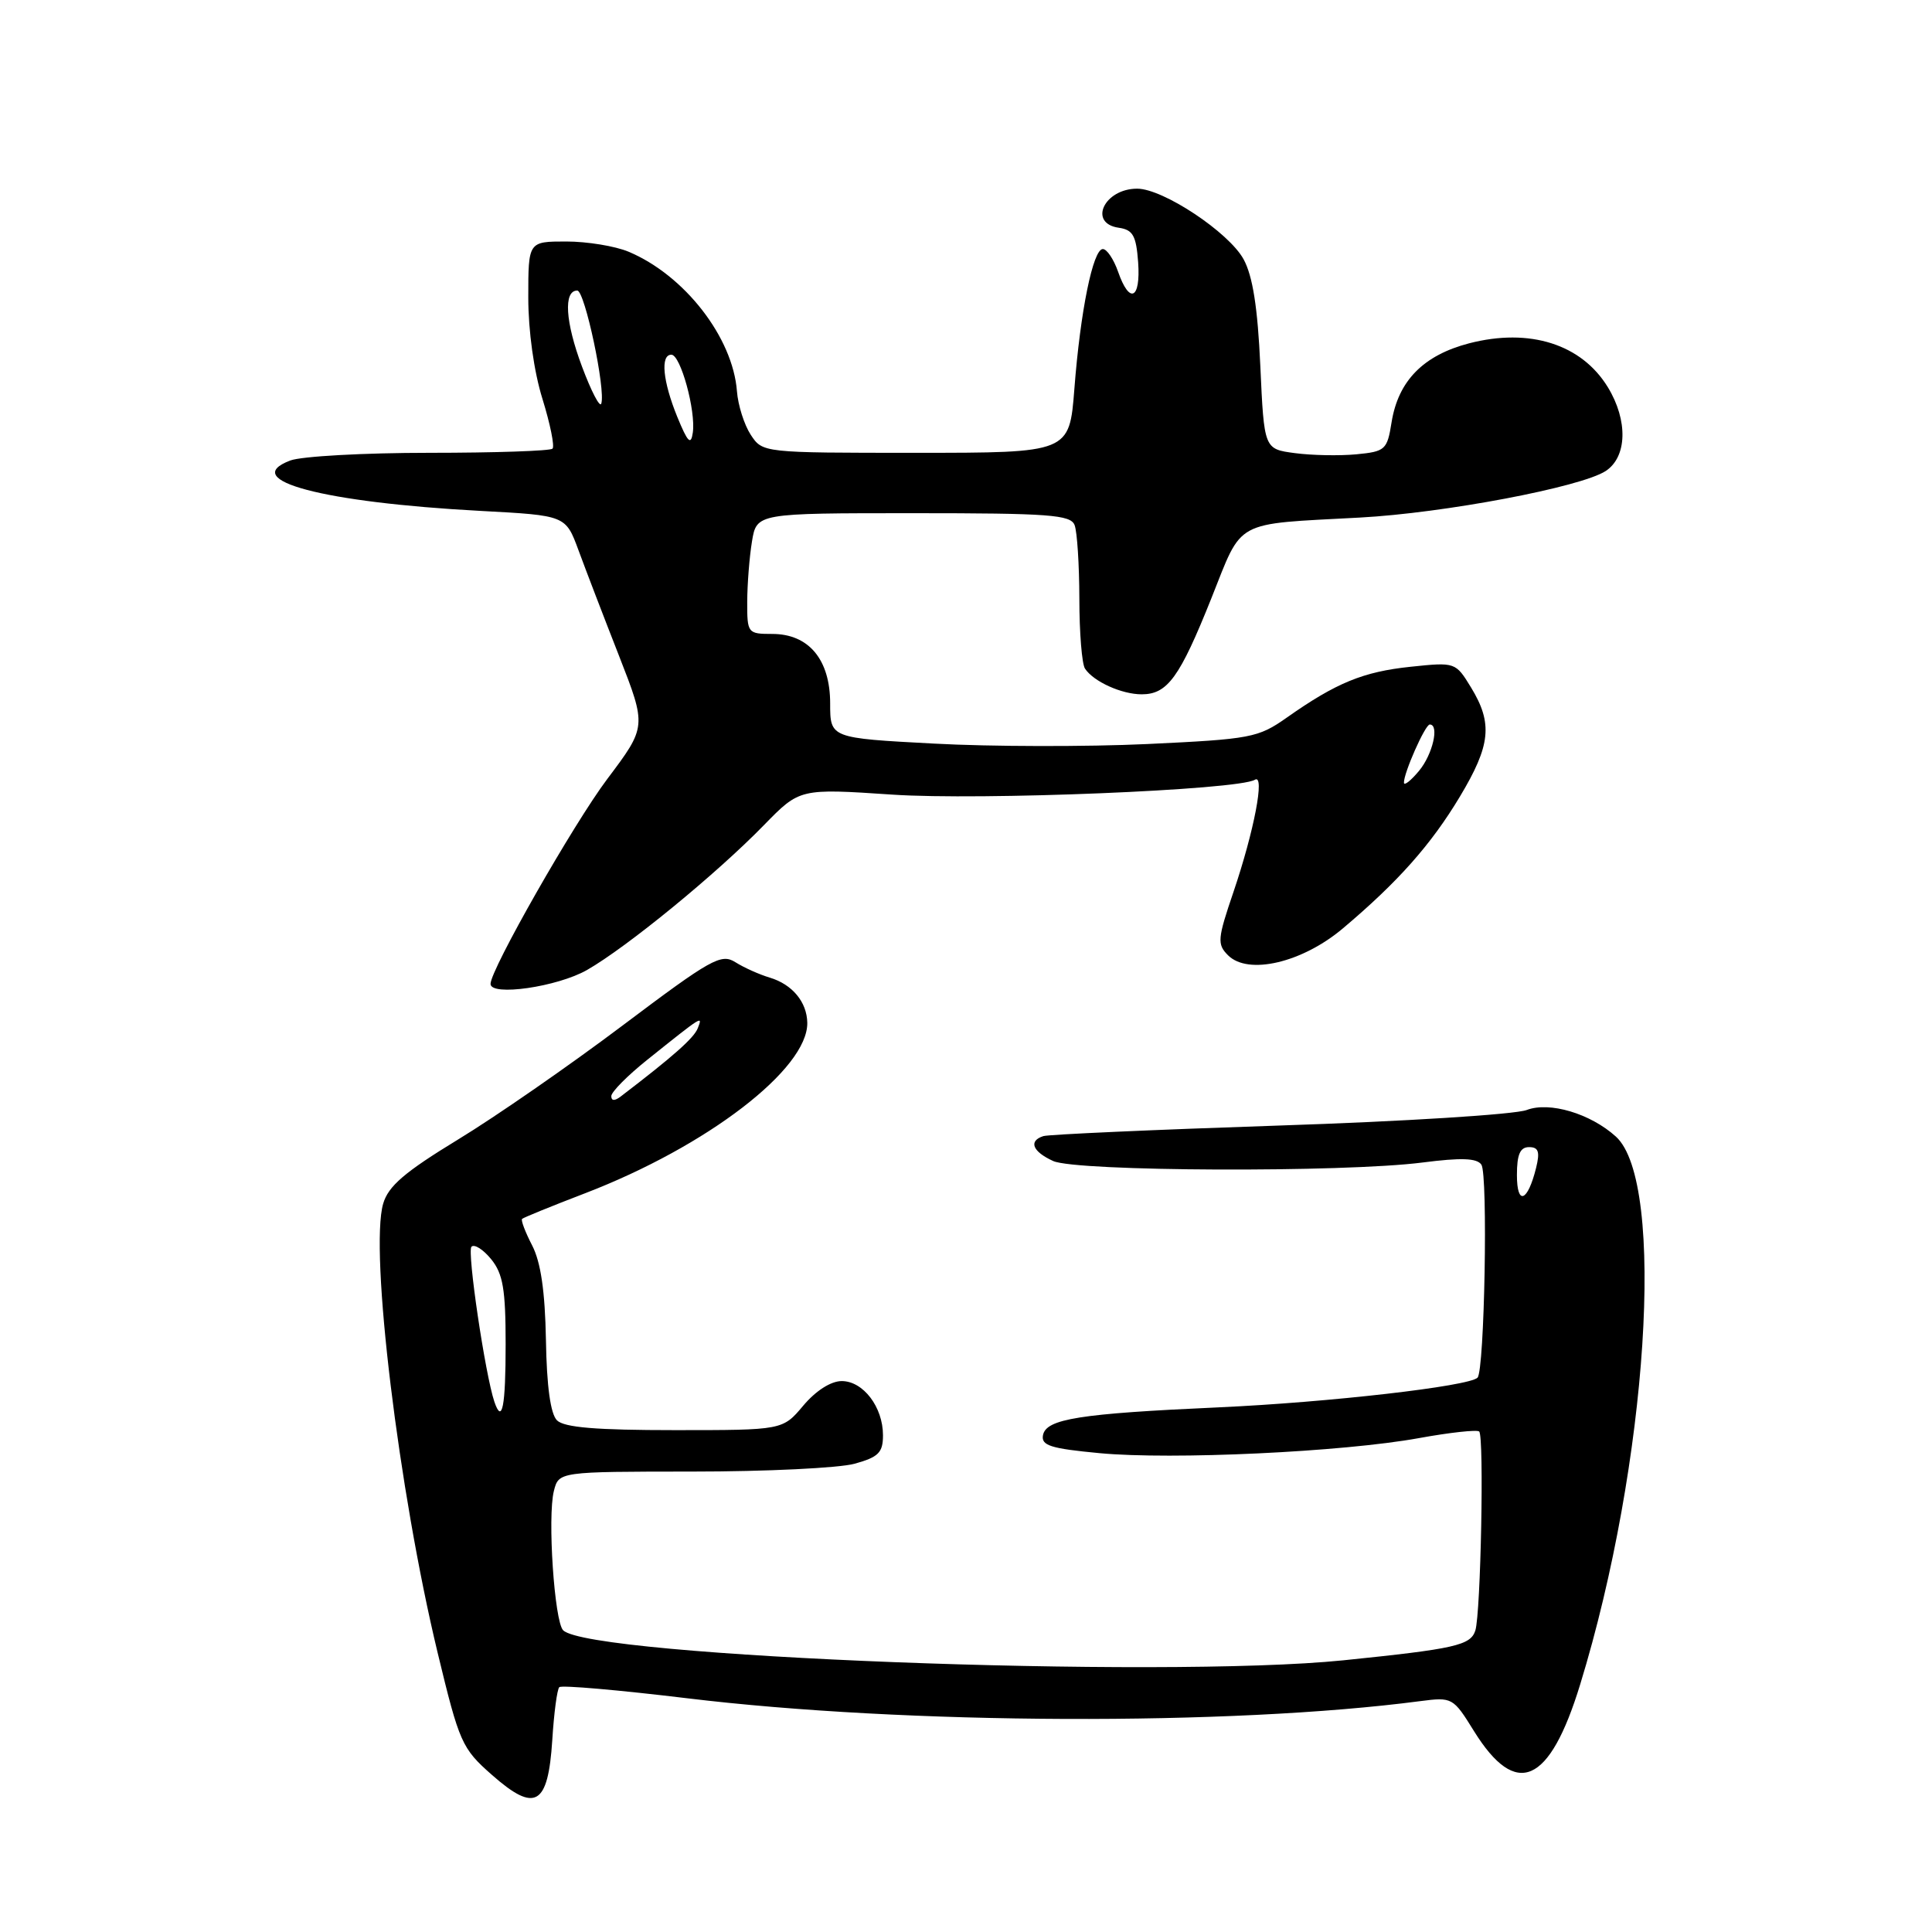 <?xml version="1.0" encoding="UTF-8" standalone="no"?>
<!DOCTYPE svg PUBLIC "-//W3C//DTD SVG 1.1//EN" "http://www.w3.org/Graphics/SVG/1.1/DTD/svg11.dtd" >
<svg xmlns="http://www.w3.org/2000/svg" xmlns:xlink="http://www.w3.org/1999/xlink" version="1.1" viewBox="0 0 256 256">
 <g >
 <path fill="currentColor"
d=" M 73.18 230.57 C 73.40 227.00 73.82 223.84 74.11 223.56 C 74.39 223.27 82.02 223.94 91.06 225.03 C 119.94 228.53 163.13 228.70 188.18 225.41 C 192.43 224.86 192.55 224.92 195.31 229.38 C 200.91 238.39 205.32 236.45 209.38 223.20 C 218.35 193.97 220.78 156.64 214.11 150.60 C 210.74 147.55 205.31 145.93 202.30 147.08 C 200.76 147.67 186.00 148.60 169.50 149.14 C 153.00 149.69 138.94 150.32 138.25 150.54 C 136.25 151.18 136.80 152.59 139.55 153.84 C 142.62 155.24 178.03 155.38 188.48 154.04 C 193.61 153.38 195.69 153.45 196.29 154.32 C 197.18 155.60 196.71 181.62 195.78 182.55 C 194.64 183.69 176.07 185.82 161.50 186.48 C 143.00 187.31 138.62 188.01 138.20 190.17 C 137.94 191.54 139.22 191.94 145.69 192.55 C 155.32 193.46 177.93 192.39 188.00 190.56 C 192.12 189.81 195.72 189.42 196.00 189.68 C 196.67 190.33 196.21 213.76 195.49 216.05 C 194.86 218.02 192.82 218.48 178.00 220.00 C 153.90 222.45 78.14 219.54 74.62 216.02 C 73.46 214.86 72.53 200.99 73.39 197.57 C 74.04 195.00 74.04 195.00 91.77 194.99 C 101.52 194.99 111.19 194.52 113.25 193.95 C 116.41 193.07 117.00 192.48 117.00 190.18 C 117.00 186.44 114.38 183.00 111.53 183.00 C 110.10 183.00 108.10 184.28 106.44 186.25 C 103.71 189.50 103.71 189.50 89.41 189.50 C 79.01 189.50 74.75 189.15 73.80 188.20 C 72.95 187.35 72.44 183.70 72.34 177.57 C 72.22 171.10 71.66 167.25 70.51 165.02 C 69.60 163.26 69.00 161.68 69.18 161.51 C 69.35 161.34 73.10 159.81 77.51 158.12 C 93.70 151.90 107.06 141.64 106.97 135.52 C 106.92 132.77 104.99 130.44 102.00 129.54 C 100.62 129.13 98.57 128.21 97.43 127.49 C 95.55 126.31 94.21 127.07 82.54 135.85 C 75.49 141.16 65.65 147.98 60.68 151.00 C 53.61 155.31 51.45 157.16 50.77 159.50 C 48.96 165.73 52.82 197.53 57.99 219.00 C 60.87 230.93 61.19 231.67 65.19 235.19 C 70.92 240.24 72.62 239.26 73.18 230.57 Z  M 77.78 128.53 C 83.08 125.50 94.94 115.79 101.23 109.33 C 105.97 104.47 105.97 104.47 118.23 105.29 C 129.90 106.08 164.09 104.68 166.28 103.32 C 167.64 102.49 166.18 110.11 163.45 118.16 C 161.32 124.41 161.26 125.12 162.72 126.58 C 165.39 129.25 172.57 127.56 177.97 122.99 C 185.24 116.86 189.63 111.91 193.44 105.56 C 197.53 98.74 197.82 95.86 194.93 91.11 C 192.87 87.74 192.85 87.73 186.91 88.35 C 180.63 89.01 177.06 90.47 170.50 95.09 C 166.71 97.76 165.75 97.94 151.99 98.59 C 144.00 98.96 131.29 98.94 123.74 98.53 C 110.00 97.80 110.00 97.80 110.00 93.21 C 110.00 87.40 107.17 84.00 102.33 84.00 C 99.08 84.00 99.00 83.90 99.01 79.75 C 99.02 77.41 99.30 73.81 99.64 71.75 C 100.26 68.00 100.26 68.00 121.02 68.00 C 139.03 68.00 141.87 68.21 142.39 69.58 C 142.73 70.45 143.01 74.84 143.02 79.33 C 143.02 83.82 143.36 88.00 143.77 88.60 C 144.91 90.32 148.63 92.00 151.28 92.00 C 154.70 92.00 156.32 89.76 160.51 79.28 C 164.72 68.73 163.31 69.49 180.19 68.58 C 191.37 67.98 209.46 64.55 212.75 62.42 C 215.61 60.56 215.74 55.72 213.05 51.31 C 209.56 45.60 202.68 43.42 194.67 45.49 C 188.61 47.07 185.27 50.46 184.39 55.96 C 183.81 59.61 183.56 59.83 179.71 60.20 C 177.47 60.41 173.81 60.34 171.57 60.04 C 167.50 59.50 167.50 59.50 167.00 48.50 C 166.65 40.74 165.99 36.57 164.78 34.35 C 162.82 30.78 154.12 25.00 150.68 25.00 C 146.31 25.00 144.15 29.60 148.25 30.18 C 150.12 30.45 150.55 31.22 150.81 34.75 C 151.16 39.67 149.67 40.37 148.15 36.00 C 147.57 34.35 146.67 33.00 146.13 33.00 C 144.83 33.00 143.15 41.23 142.36 51.53 C 141.70 60.00 141.70 60.00 121.38 60.00 C 101.05 60.00 101.05 60.00 99.47 57.60 C 98.61 56.28 97.79 53.69 97.65 51.85 C 97.11 44.71 90.70 36.46 83.28 33.35 C 81.51 32.61 77.80 32.00 75.03 32.00 C 70.00 32.00 70.00 32.00 70.00 39.41 C 70.00 43.86 70.75 49.24 71.88 52.86 C 72.91 56.19 73.51 59.15 73.21 59.45 C 72.91 59.75 65.57 60.00 56.90 60.00 C 48.23 60.00 39.93 60.46 38.46 61.02 C 31.61 63.62 42.81 66.58 63.72 67.70 C 74.95 68.30 74.95 68.30 76.65 72.90 C 77.58 75.43 79.99 81.72 82.02 86.89 C 85.69 96.28 85.69 96.28 80.46 103.23 C 76.00 109.16 65.00 128.47 65.00 130.37 C 65.00 132.05 73.85 130.77 77.78 128.53 Z  M 65.51 185.75 C 64.29 182.14 61.87 165.80 62.47 165.20 C 62.86 164.81 64.03 165.56 65.09 166.86 C 66.65 168.79 67.00 170.84 67.00 178.11 C 67.00 186.39 66.54 188.77 65.51 185.75 Z  M 201.00 155.70 C 201.00 152.97 201.42 152.00 202.61 152.00 C 203.86 152.00 204.07 152.61 203.54 154.75 C 202.42 159.27 201.00 159.80 201.00 155.70 Z  M 81.00 145.24 C 81.00 144.69 83.14 142.53 85.75 140.44 C 93.20 134.48 93.12 134.54 92.46 136.24 C 91.97 137.53 89.20 139.98 82.25 145.29 C 81.45 145.90 81.00 145.89 81.00 145.24 Z  M 186.03 103.72 C 185.98 102.47 188.84 96.00 189.45 96.00 C 190.75 96.00 189.84 99.97 188.03 102.14 C 186.95 103.44 186.05 104.15 186.03 103.72 Z  M 89.74 55.23 C 87.82 50.51 87.48 47.00 88.96 47.00 C 90.18 47.00 92.22 54.44 91.80 57.33 C 91.55 59.05 91.13 58.62 89.74 55.23 Z  M 77.12 48.58 C 74.90 42.66 74.64 38.50 76.49 38.50 C 77.49 38.50 80.28 51.65 79.67 53.49 C 79.48 54.04 78.34 51.84 77.12 48.58 Z "/>
</g>
</svg>